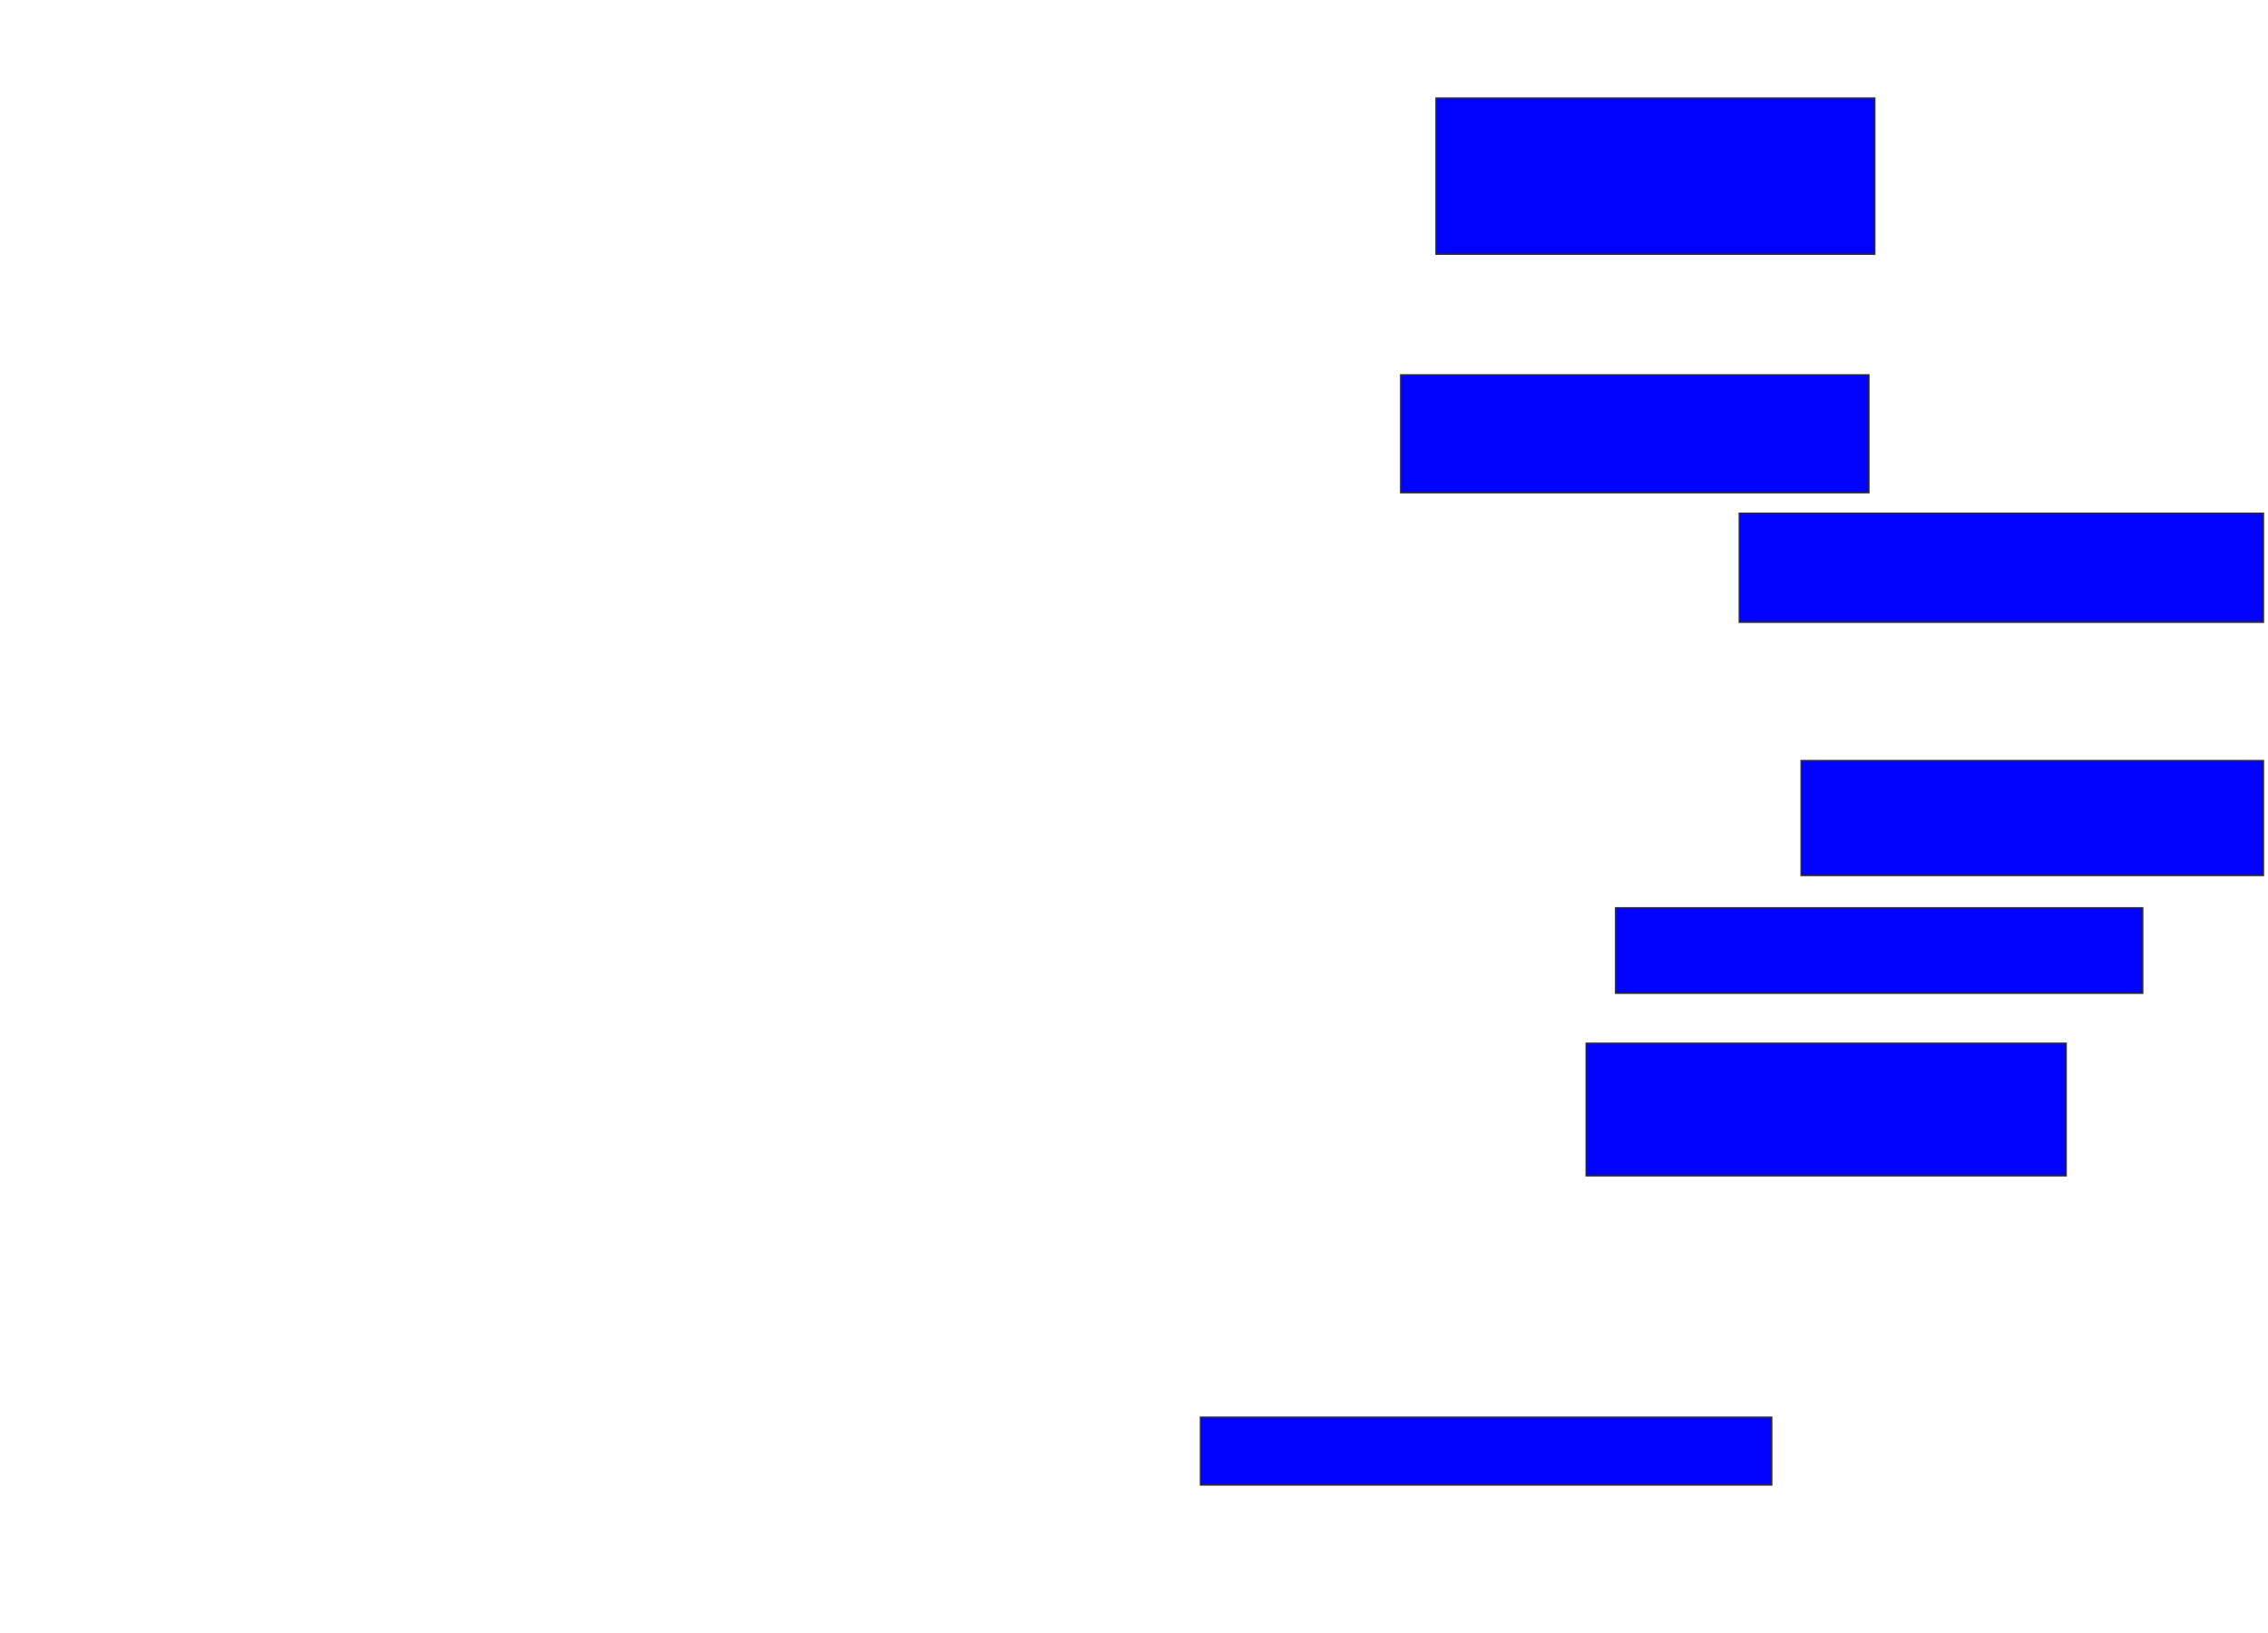 <svg xmlns="http://www.w3.org/2000/svg" width="1572" height="1132">
 <!-- Created with Image Occlusion Enhanced -->
 <g>
  <title>Labels</title>
 </g>
 <g>
  <title>Masks</title>
  <rect id="fc45cef44d1742fba9feb069c54d1963-ao-1" height="108.163" width="304.082" y="68" x="995.347" stroke="#2D2D2D" fill="#0203ff"/>
  <rect id="fc45cef44d1742fba9feb069c54d1963-ao-2" height="81.633" width="324.49" y="259.837" x="970.857" stroke="#2D2D2D" fill="#0203ff"/>
  <rect id="fc45cef44d1742fba9feb069c54d1963-ao-3" height="75.51" width="363.265" y="355.755" x="1205.551" stroke="#2D2D2D" fill="#0203ff"/>
  <rect id="fc45cef44d1742fba9feb069c54d1963-ao-4" height="79.592" width="320.408" y="527.184" x="1248.408" stroke="#2D2D2D" fill="#0203ff"/>
  <rect id="fc45cef44d1742fba9feb069c54d1963-ao-5" height="59.184" width="365.306" y="629.225" x="1119.837" stroke="#2D2D2D" fill="#0203ff"/>
  <rect id="fc45cef44d1742fba9feb069c54d1963-ao-6" height="91.837" width="332.653" y="723.102" x="1099.428" stroke="#2D2D2D" fill="#0203ff"/>
  <rect id="fc45cef44d1742fba9feb069c54d1963-ao-7" height="46.939" width="395.918" y="982.286" x="832.082" stroke="#2D2D2D" fill="#0203ff"/>
 </g>
</svg>